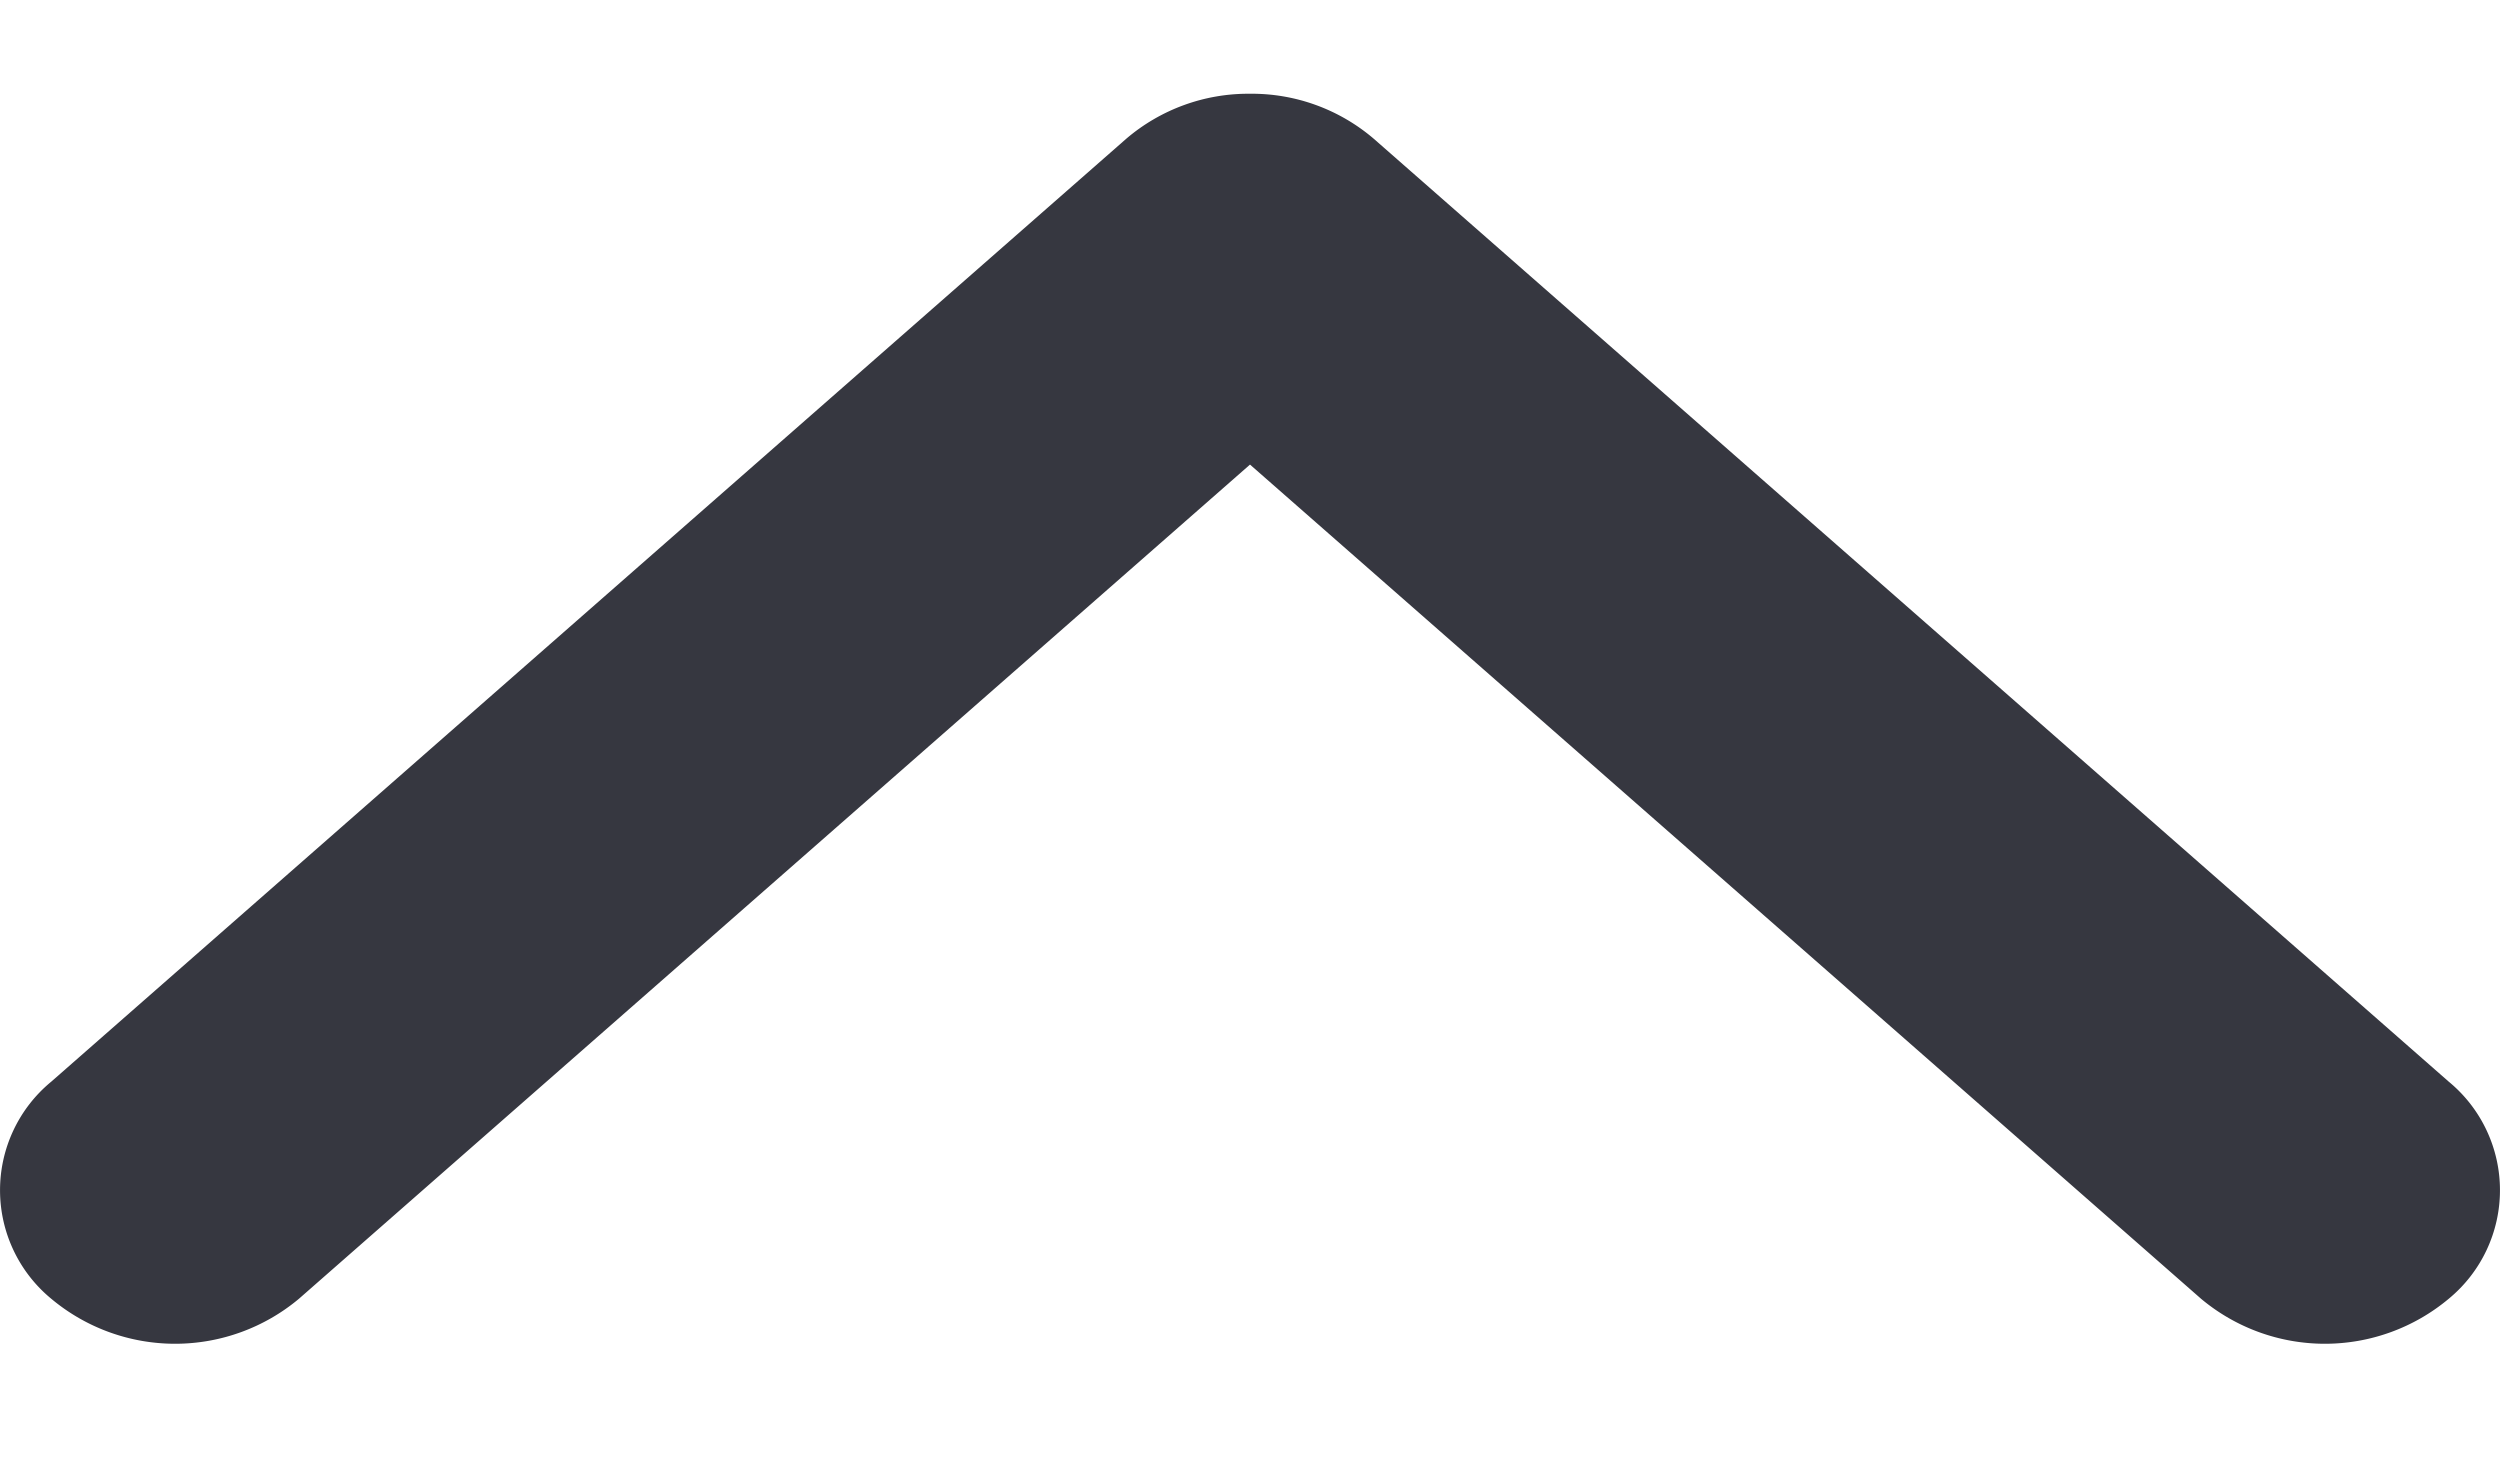 <svg xmlns="http://www.w3.org/2000/svg" width="12" height="7" viewBox="0 0 12 7"><g><g transform="rotate(-180 6 3.5)"><path fill="#363740" d="M6 6.55a.901.901 0 0 1-.594-.216L.246 1.808a.675.675 0 0 1 0-1.042.926.926 0 0 1 1.189 0L6 4.77 10.565.766a.926.926 0 0 1 1.189 0 .675.675 0 0 1 0 1.042l-5.16 4.526A.902.902 0 0 1 6 6.55z"/></g></g></svg>
